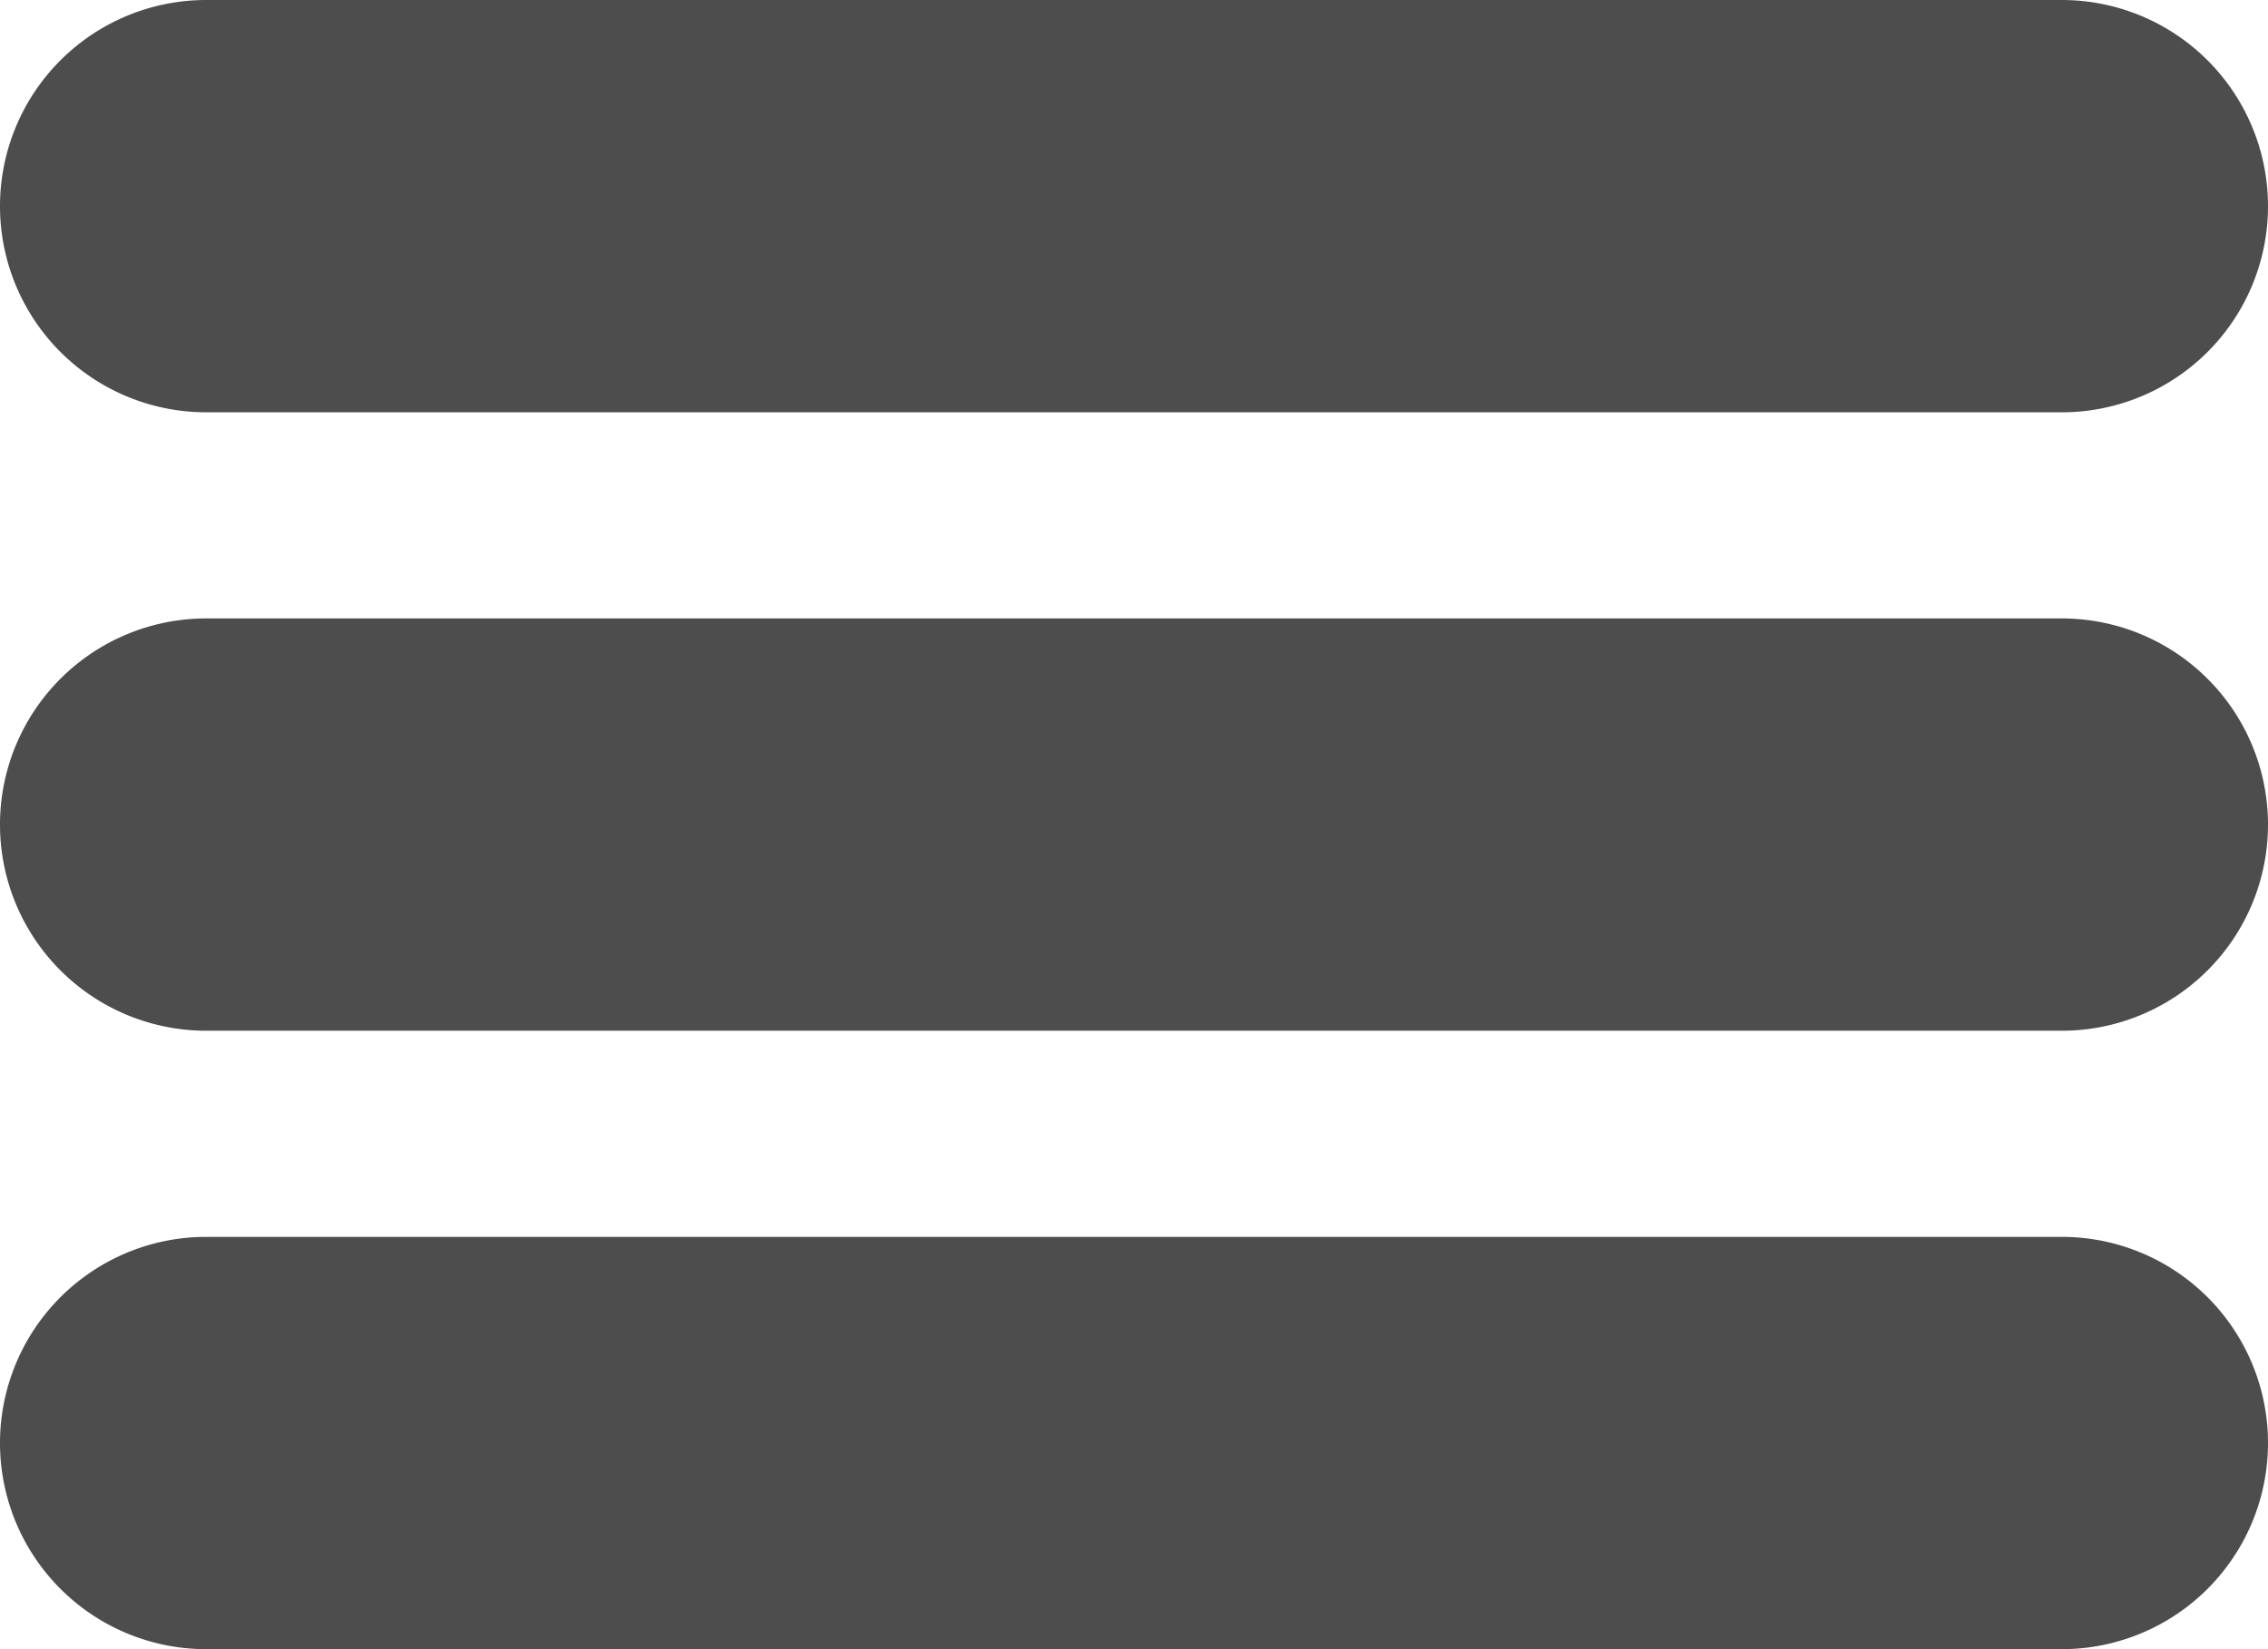 <svg width="22" height="16" fill="none" xmlns="http://www.w3.org/2000/svg"><path d="M2 0a2 2 0 00-2 2h2V0zm18 0H2v2h18V0zm2 2a2 2 0 00-2-2v2h2zm-2 2a2 2 0 002-2h-2v2zM2 4h18V2H2v2zM0 2a2 2 0 002 2V2H0zm2 4a2 2 0 00-2 2h2V6zm18 0H2v2h18V6zm2 2a2 2 0 00-2-2v2h2zm-2 2a2 2 0 002-2h-2v2zM2 10h18V8H2v2zM0 8a2 2 0 002 2V8H0zm2 6v-2a2 2 0 00-2 2h2zm0 0H0a2 2 0 002 2v-2zm18 0H2v2h18v-2zm0 0v2a2 2 0 002-2h-2zm0 0h2a2 2 0 00-2-2v2zM2 14h18v-2H2v2z" fill="#4D4D4E"/></svg>
